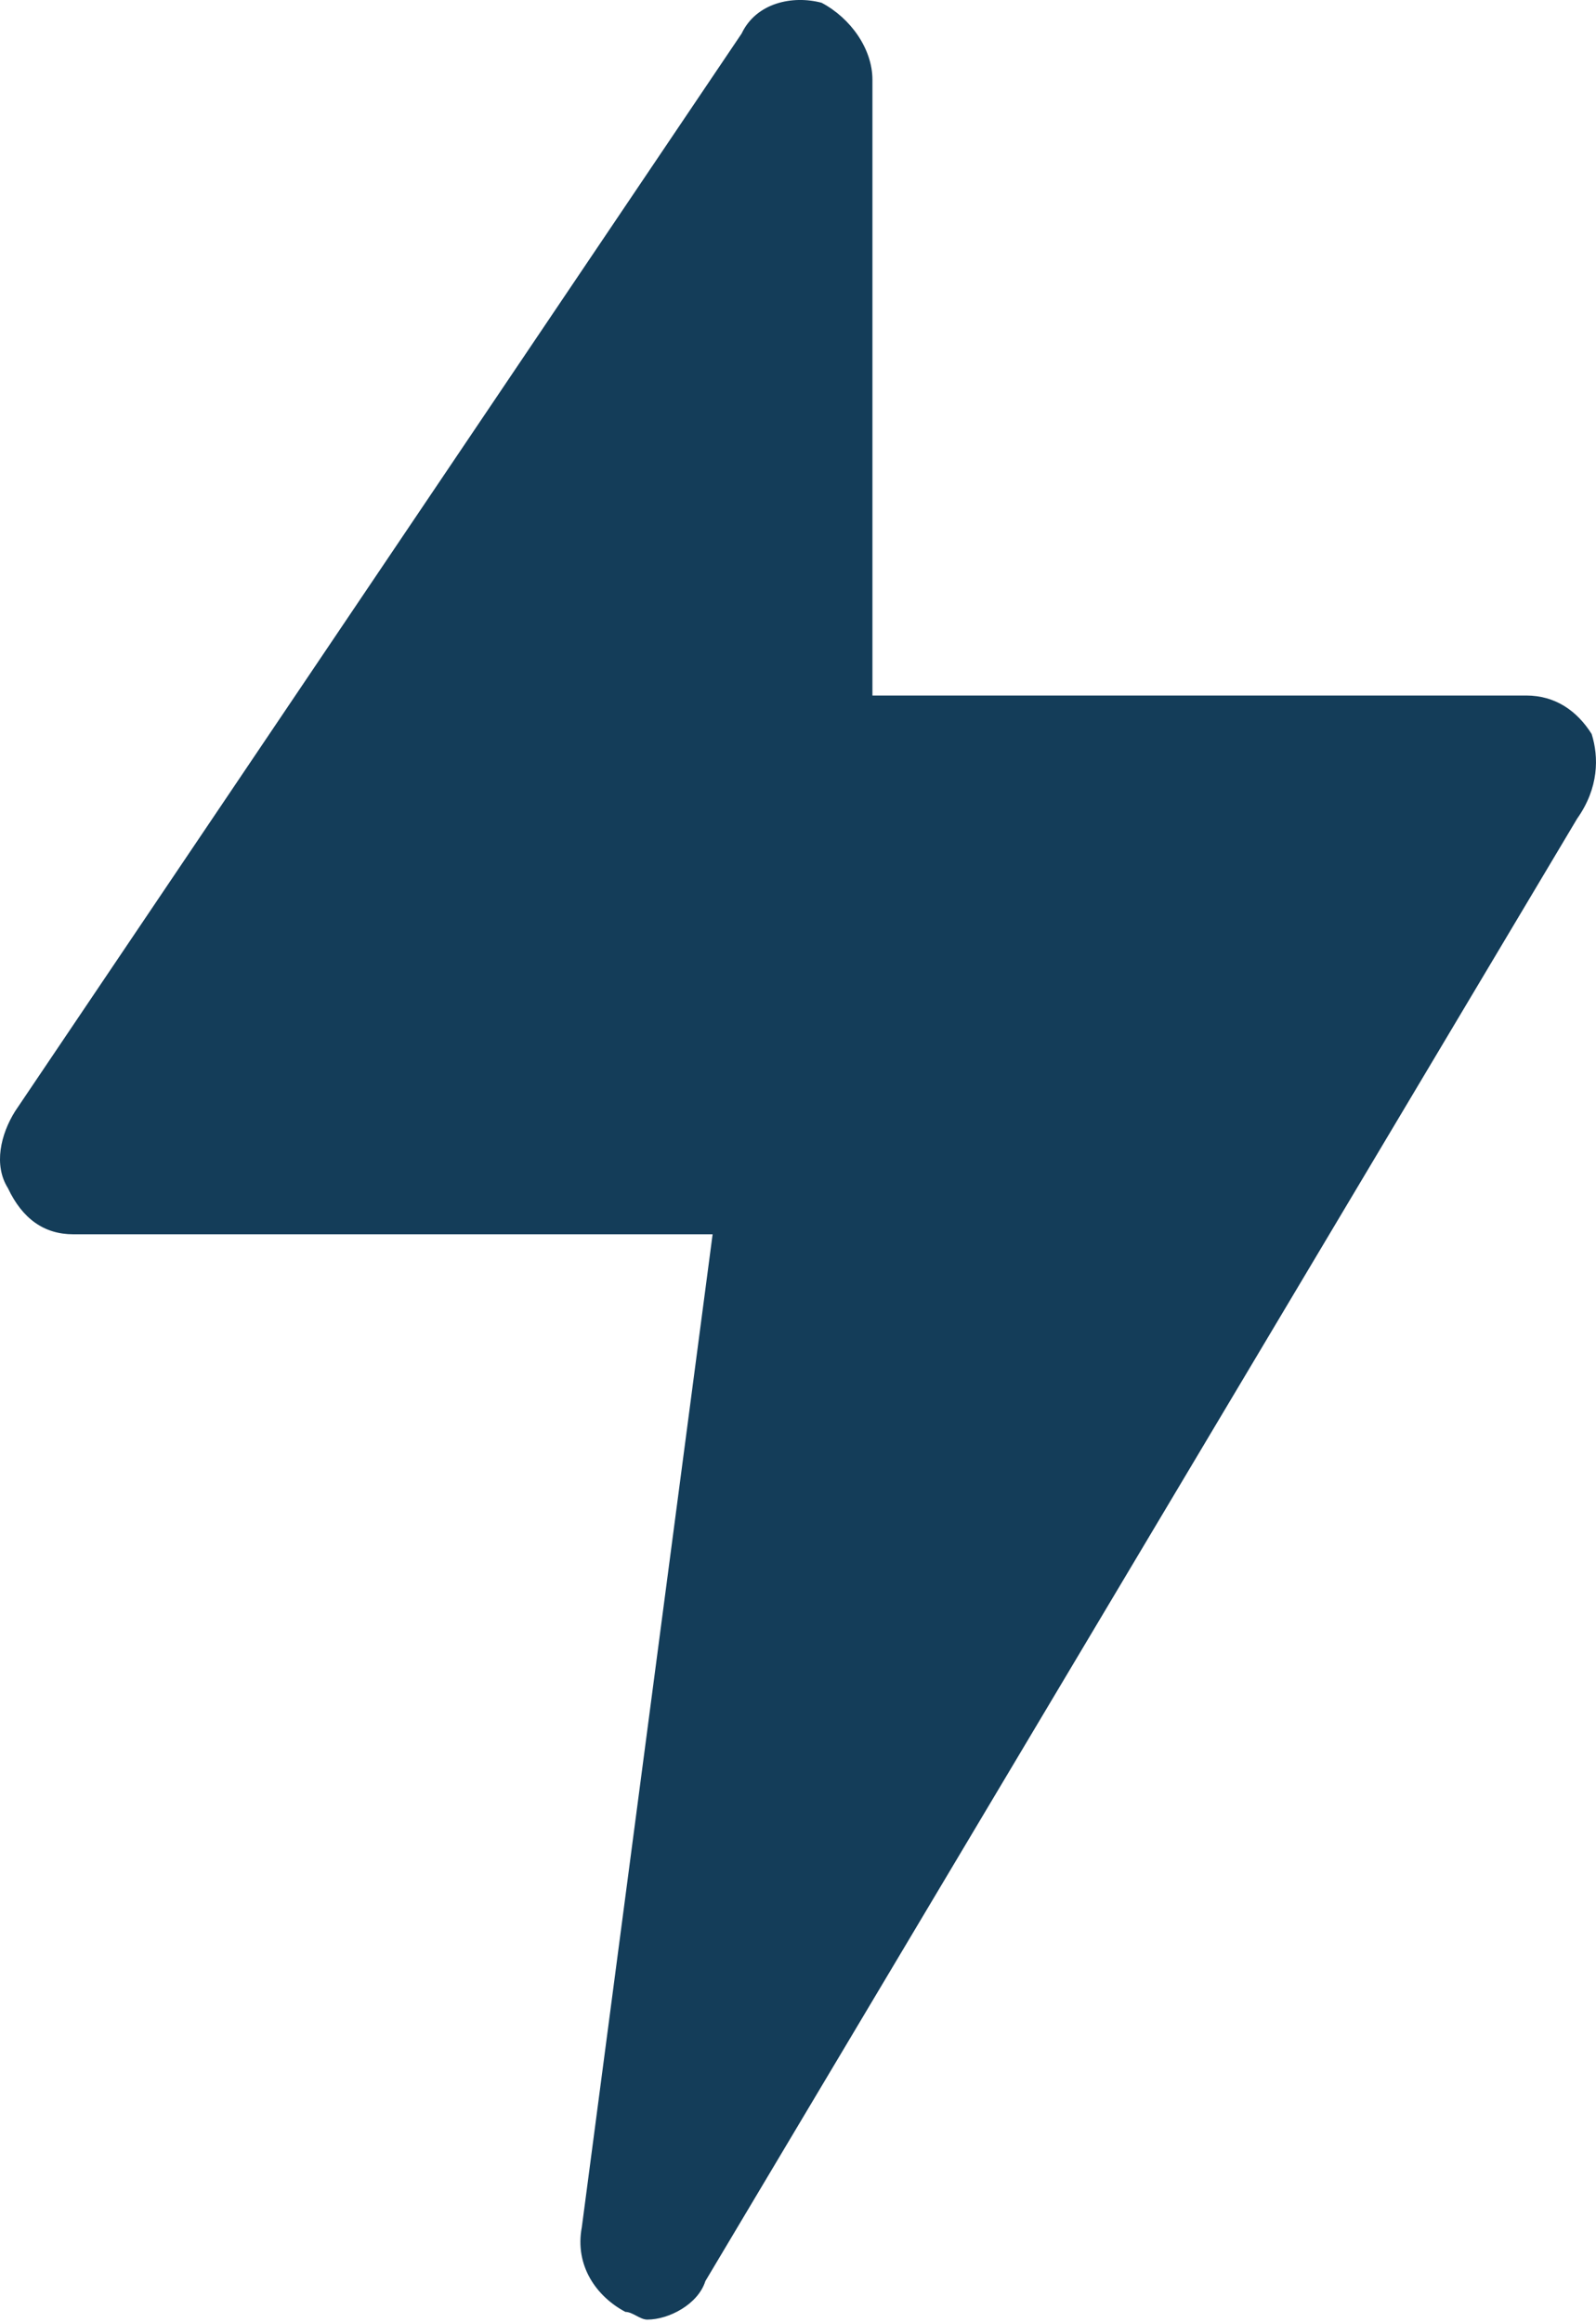 <svg width="22" height="32" viewBox="0 0 22 32" fill="none" xmlns="http://www.w3.org/2000/svg">
<path d="M21.94 10.11C21.74 9.792 21.439 9.58 21.039 9.58H12.026V1.098C12.026 0.674 11.726 0.25 11.325 0.038C10.925 -0.068 10.424 0.038 10.223 0.462L0.209 15.305C0.009 15.623 -0.091 16.047 0.109 16.365C0.309 16.789 0.61 17.001 1.01 17.001H9.823L8.02 30.678C7.92 31.208 8.221 31.632 8.621 31.844C8.721 31.844 8.822 31.95 8.922 31.95C9.222 31.95 9.623 31.738 9.723 31.42L21.74 11.276C22.04 10.852 22.04 10.428 21.94 10.11Z" fill="#143D59"/>
</svg>
